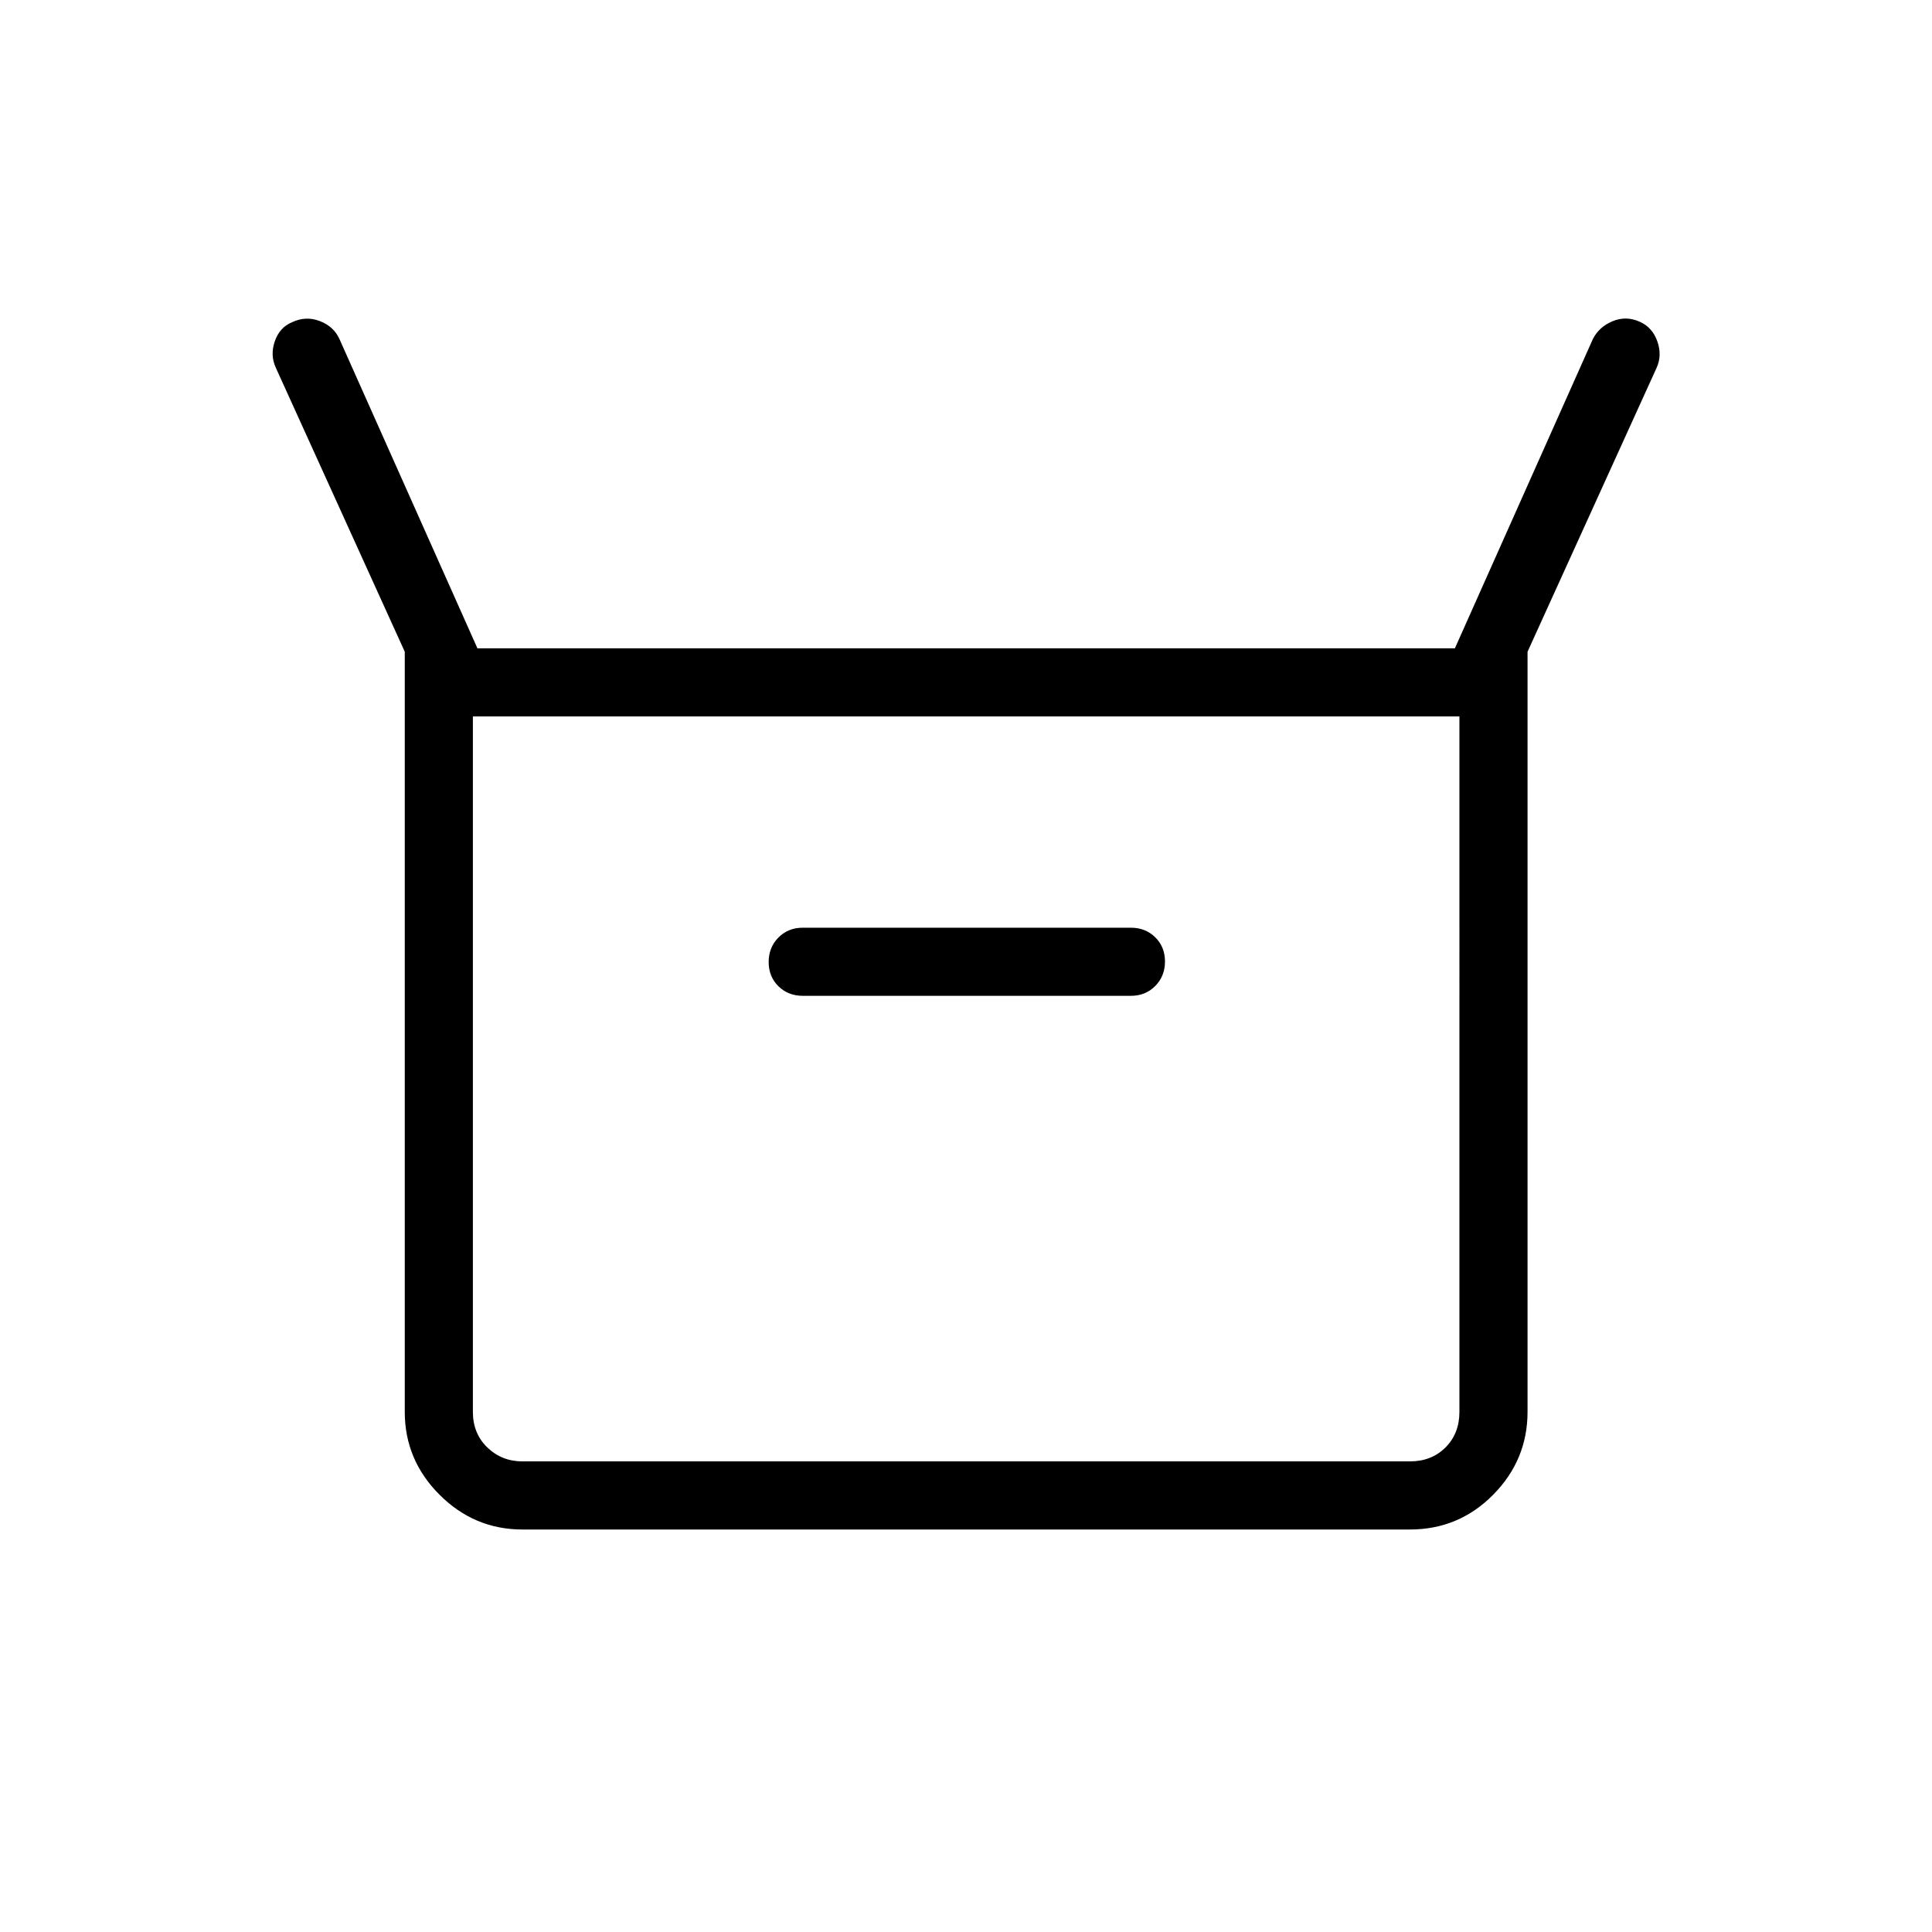 <svg xmlns="http://www.w3.org/2000/svg" height="40" viewBox="0 -960 960 960" width="40"><path d="M201.128-258.461v-377.693l-64.103-141.18q-2.846-6.179-.487-13.064 2.359-6.884 8.539-9.474 6.846-3.257 13.807-.603 6.962 2.654 9.808 8.987l68.539 153.642h485.692l68.539-153.642q3.074-6.111 9.845-8.914 6.77-2.804 13.616.342 6.18 2.778 8.616 9.739 2.436 6.962-.411 13.141l-64.102 141.026v377.693q0 23.91-17.077 41.186Q724.872-200 700.564-200H259.589q-23.91 0-41.185-17.275-17.276-17.276-17.276-41.186ZM398.872-465.18h163.077q7.231 0 12.077-4.882t4.846-12.167q0-7.284-4.846-12.04-4.846-4.757-12.077-4.757H398.872q-7.231 0-12.077 4.883-4.846 4.882-4.846 12.166 0 7.285 4.846 12.041t12.077 4.756ZM259.589-233.846h440.975q10.77 0 17.693-6.923 6.923-6.923 6.923-17.692V-604H234.974v345.539q0 10.769 7.18 17.692 7.179 6.923 17.435 6.923Zm-24.615 0V-604v370.154Z"/></svg>